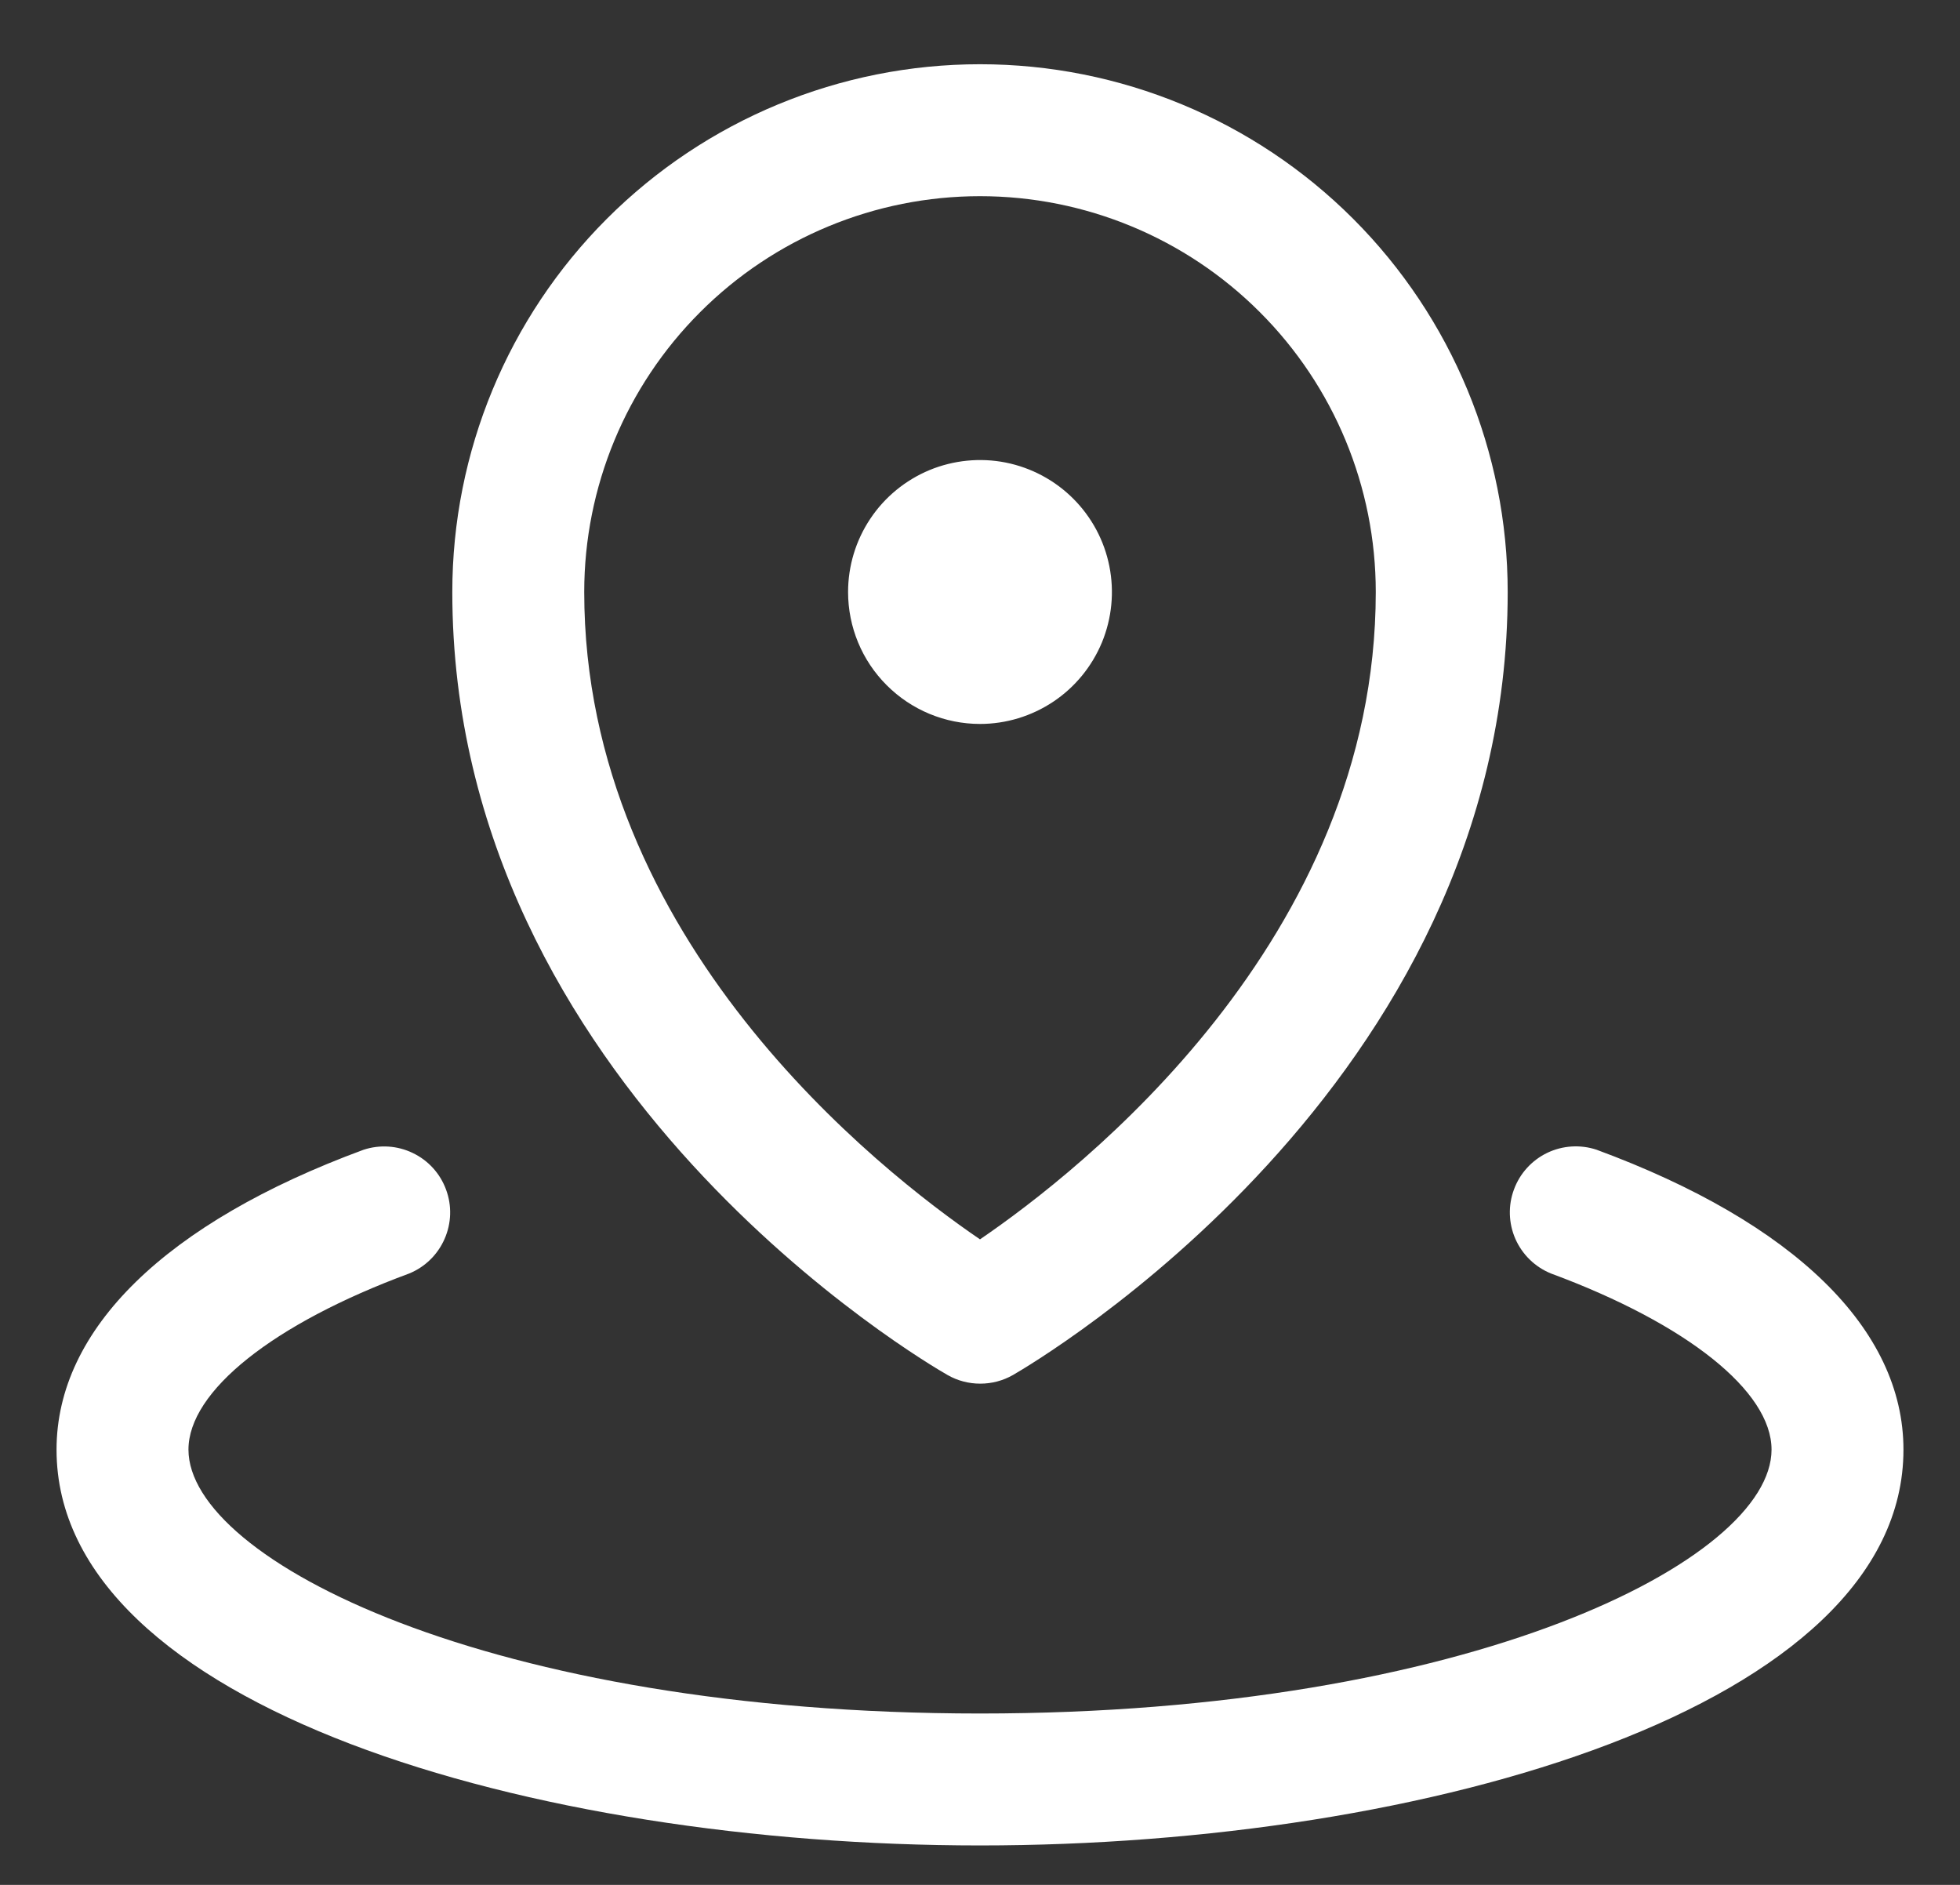 <svg width="26" height="25" viewBox="0 0 26 25" fill="none" xmlns="http://www.w3.org/2000/svg">
<rect x="0" y="0" width="26" height="25" fill="#333333" stroke="none"/>
<path d="M11.25 7.852C11.25 7.506 11.353 7.167 11.545 6.88C11.737 6.592 12.011 6.368 12.33 6.235C12.65 6.103 13.002 6.068 13.341 6.135C13.681 6.203 13.993 6.37 14.237 6.614C14.482 6.859 14.649 7.171 14.716 7.51C14.784 7.85 14.749 8.202 14.617 8.522C14.484 8.841 14.26 9.115 13.972 9.307C13.684 9.499 13.346 9.602 13 9.602C12.536 9.602 12.091 9.417 11.763 9.089C11.434 8.761 11.25 8.316 11.25 7.852ZM6 7.852C6 5.995 6.737 4.215 8.05 2.902C9.363 1.589 11.143 0.852 13 0.852C14.857 0.852 16.637 1.589 17.95 2.902C19.262 4.215 20 5.995 20 7.852C20 14.409 13.702 18.083 13.438 18.237C13.305 18.313 13.156 18.352 13.003 18.352C12.851 18.352 12.701 18.313 12.569 18.237C12.298 18.083 6 14.414 6 7.852ZM7.75 7.852C7.75 12.467 11.67 15.531 13 16.438C14.329 15.532 18.25 12.467 18.25 7.852C18.25 6.459 17.697 5.124 16.712 4.14C15.728 3.155 14.392 2.602 13 2.602C11.608 2.602 10.272 3.155 9.288 4.14C8.303 5.124 7.75 6.459 7.75 7.852ZM21.178 15.249C20.963 15.178 20.728 15.193 20.524 15.291C20.319 15.39 20.161 15.564 20.083 15.777C20.004 15.989 20.011 16.224 20.102 16.432C20.194 16.64 20.362 16.804 20.572 16.89C22.378 17.558 23.5 18.453 23.5 19.227C23.5 20.688 19.506 22.727 13 22.727C6.494 22.727 2.5 20.688 2.5 19.227C2.5 18.453 3.622 17.558 5.428 16.891C5.638 16.805 5.806 16.641 5.897 16.433C5.989 16.225 5.996 15.99 5.917 15.778C5.839 15.565 5.681 15.391 5.476 15.293C5.272 15.194 5.037 15.179 4.822 15.25C2.196 16.218 0.75 17.631 0.75 19.227C0.75 22.637 7.062 24.477 13 24.477C18.938 24.477 25.25 22.637 25.25 19.227C25.25 17.631 23.804 16.218 21.178 15.249Z" fill="white"/>
</svg>
